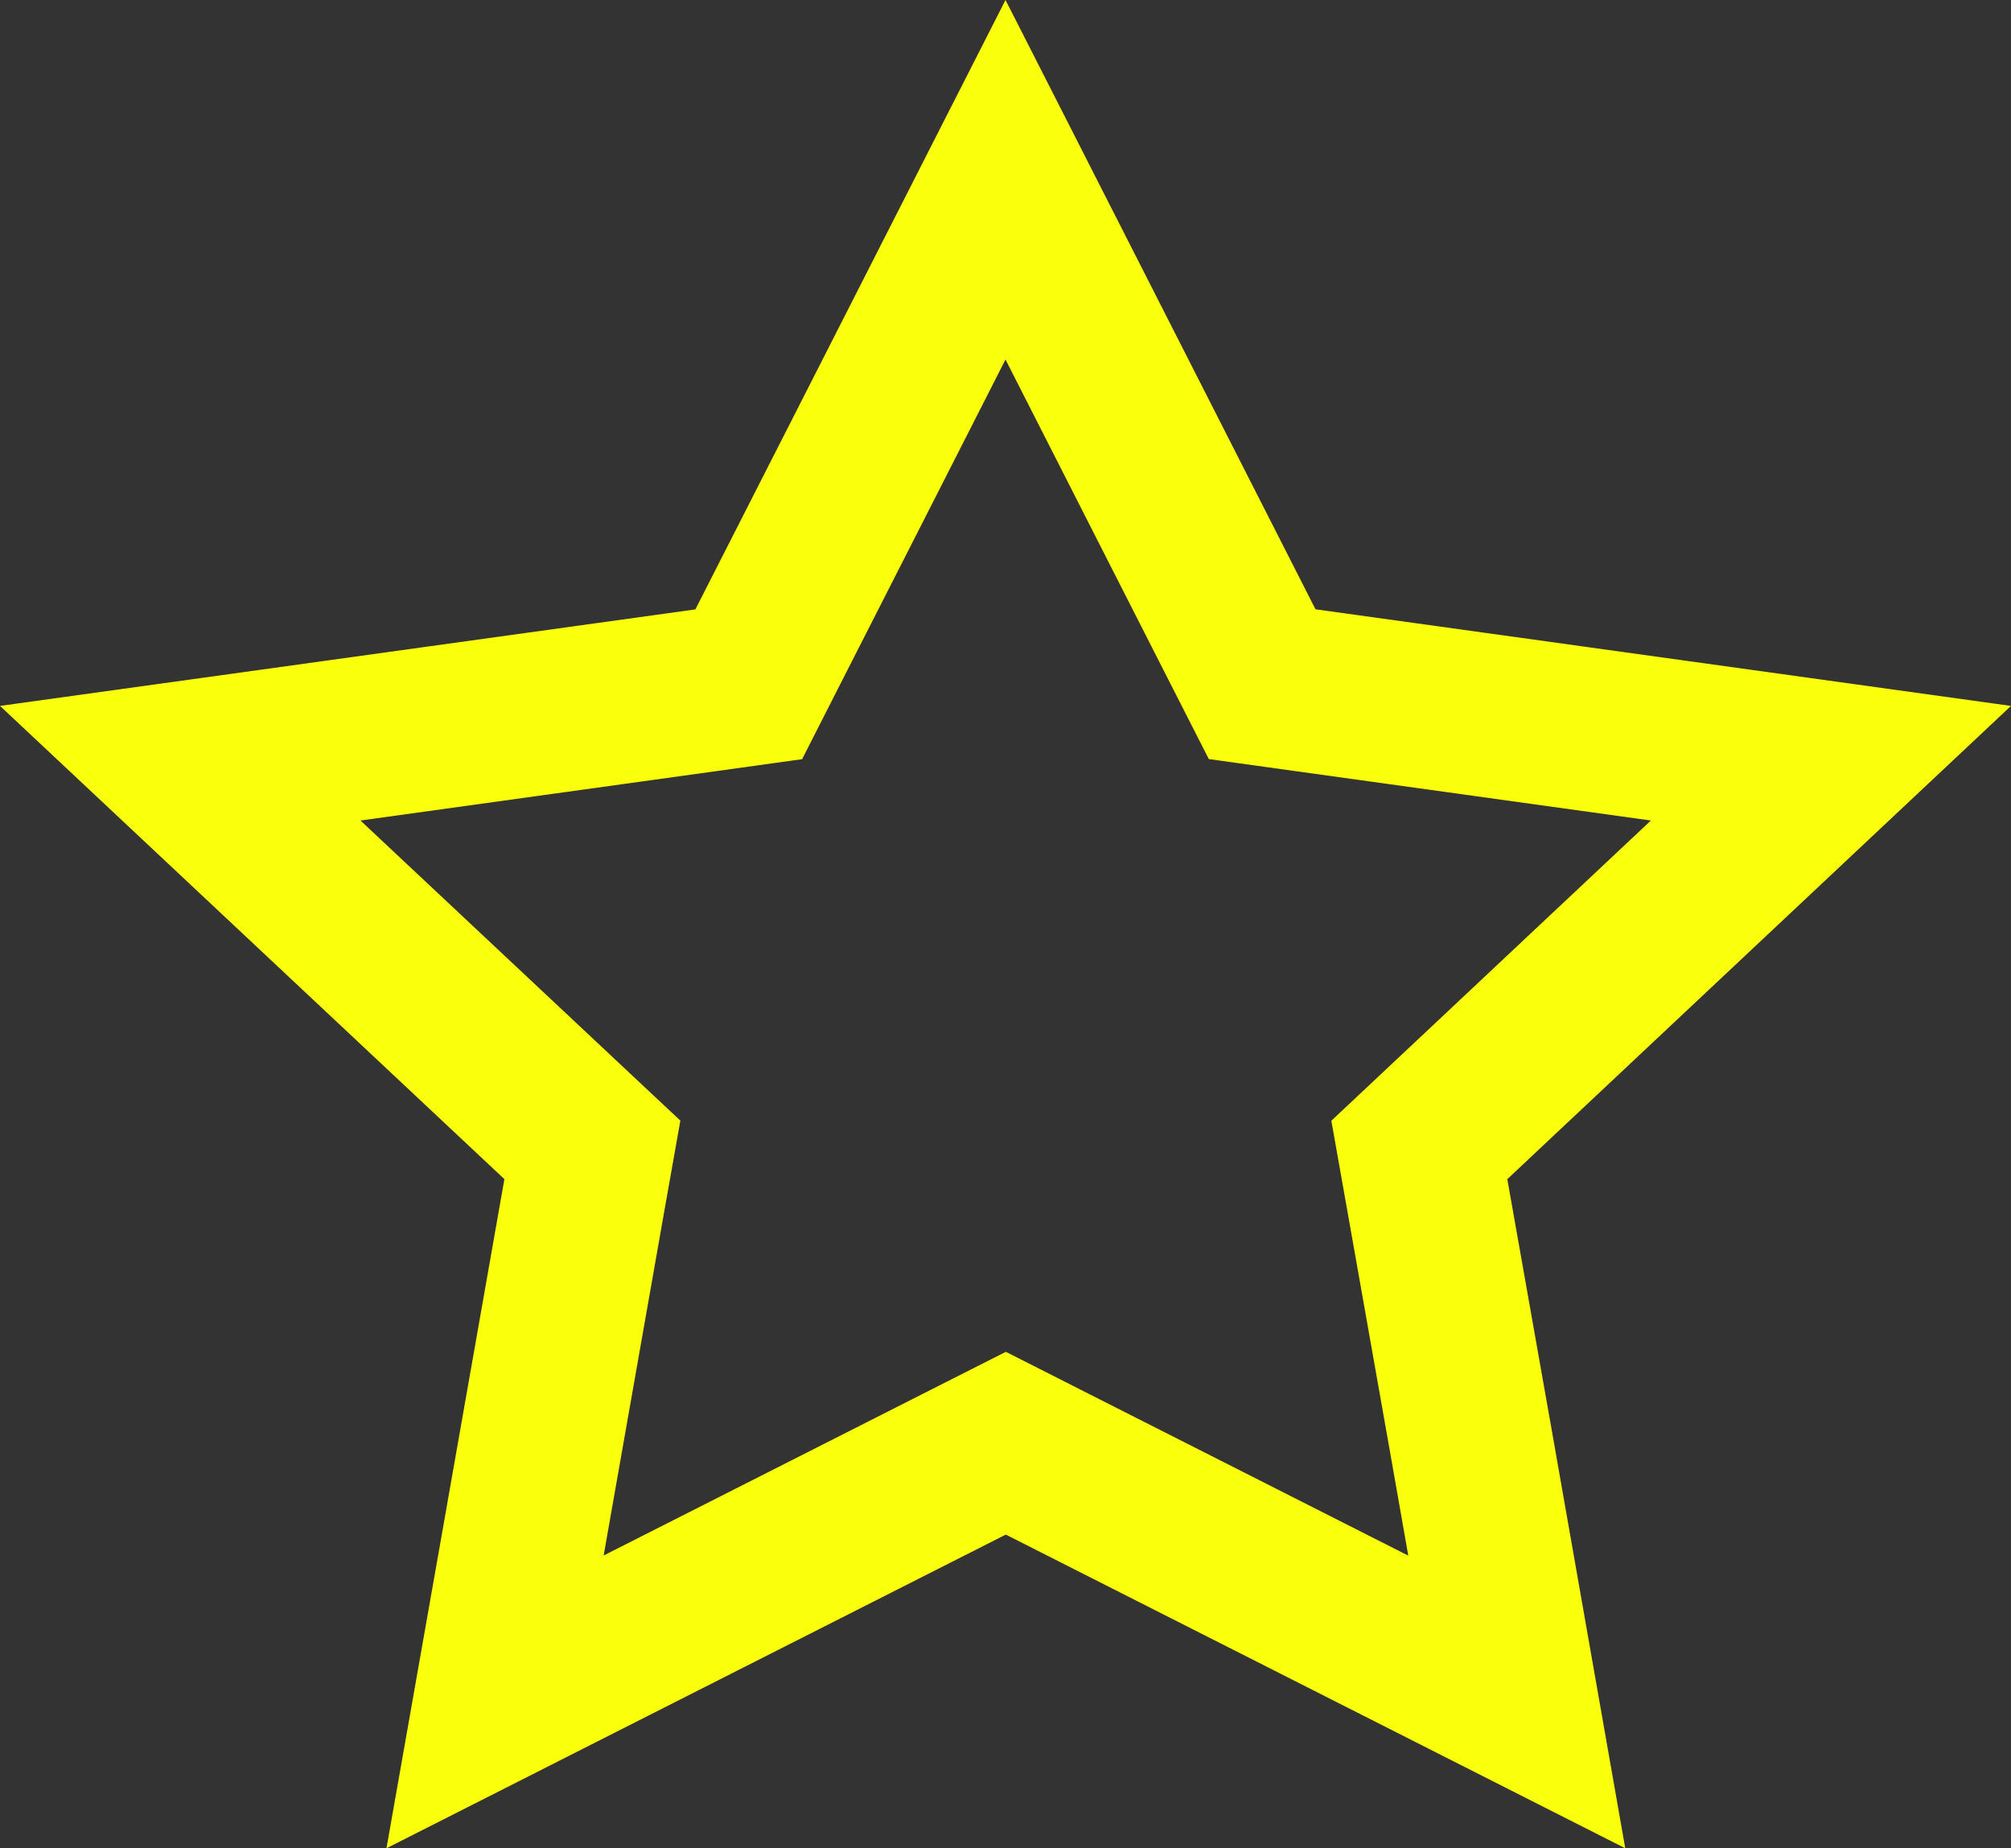 <svg width="37" height="34" viewBox="0 0 37 34" fill="none" xmlns="http://www.w3.org/2000/svg">
  <rect x="0" y="0" width="37" height="34" fill="#333333" stroke="none"/>
  <path
    d="M26.706 20.598L26.114 21.154L26.256 21.954C26.808 25.057 27.352 28.149 27.907 31.309L19.183 26.892L18.506 26.549L17.828 26.892L9.11 31.307C9.302 30.221 9.491 29.143 9.68 28.069L9.689 28.016C10.045 25.991 10.399 23.978 10.757 21.953L10.899 21.153L10.307 20.598L3.316 14.04L13.001 12.696L13.776 12.588L14.131 11.89C14.681 10.811 15.232 9.727 15.787 8.638C16.682 6.88 17.584 5.107 18.5 3.307C19.253 4.787 19.999 6.253 20.744 7.716C21.452 9.107 22.158 10.495 22.867 11.889L23.222 12.586L23.998 12.694L33.687 14.04L26.706 20.598Z"
    stroke="#FAFF0B" stroke-width="3" />
</svg>